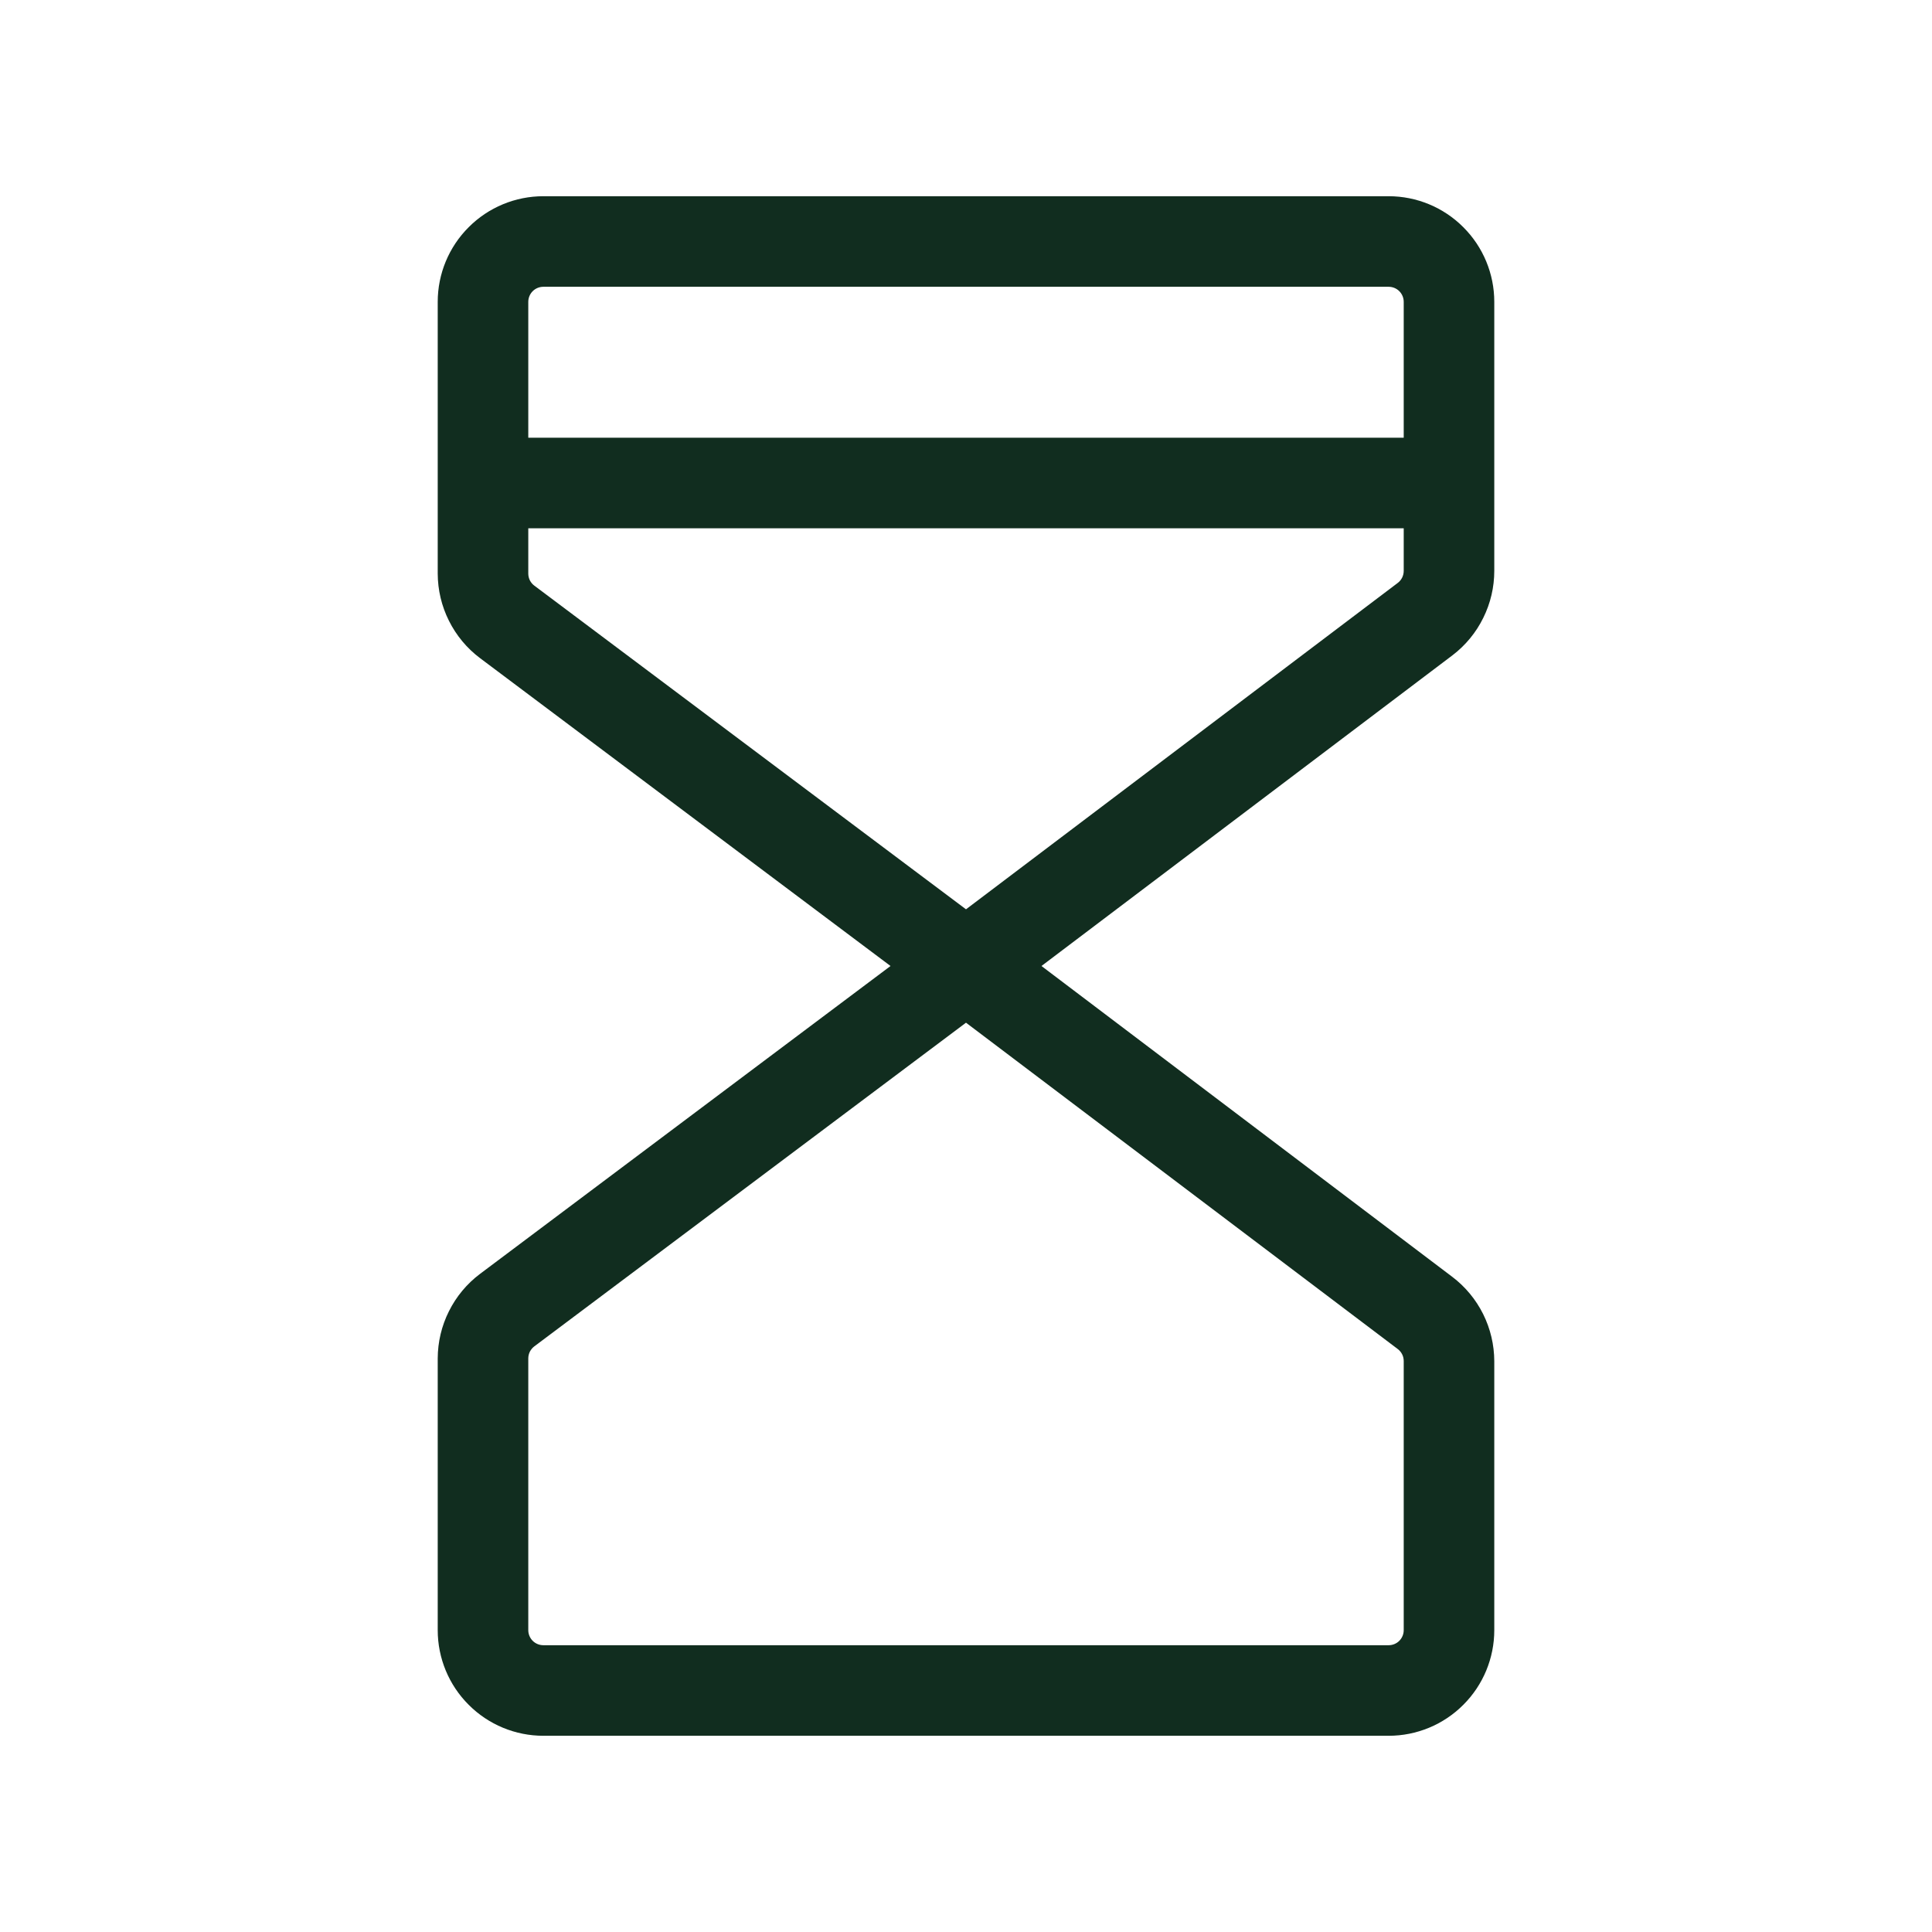 <svg width="32" height="32" viewBox="0 0 32 32" fill="none" xmlns="http://www.w3.org/2000/svg">
<path d="M23 3.25H9C8.536 3.25 8.091 3.434 7.763 3.763C7.434 4.091 7.25 4.536 7.25 5V9.5C7.251 9.772 7.314 10.039 7.436 10.282C7.557 10.525 7.733 10.737 7.95 10.9L14.75 16L7.95 21.1C7.733 21.263 7.557 21.475 7.436 21.718C7.314 21.961 7.251 22.228 7.25 22.5V27C7.25 27.464 7.434 27.909 7.763 28.237C8.091 28.566 8.536 28.75 9 28.75H23C23.464 28.75 23.909 28.566 24.237 28.237C24.566 27.909 24.75 27.464 24.75 27V22.545C24.749 22.274 24.686 22.008 24.566 21.766C24.445 21.523 24.27 21.312 24.055 21.149L17.25 16L24.061 10.851C24.275 10.687 24.449 10.476 24.568 10.233C24.688 9.991 24.75 9.725 24.75 9.455V5C24.75 4.536 24.566 4.091 24.237 3.763C23.909 3.434 23.464 3.25 23 3.25ZM9 4.75H23C23.066 4.75 23.13 4.776 23.177 4.823C23.224 4.87 23.25 4.934 23.25 5V7.25H8.75V5C8.75 4.934 8.776 4.87 8.823 4.823C8.87 4.776 8.934 4.75 9 4.75ZM23.25 22.545V27C23.25 27.066 23.224 27.13 23.177 27.177C23.13 27.224 23.066 27.25 23 27.25H9C8.934 27.25 8.87 27.224 8.823 27.177C8.776 27.13 8.75 27.066 8.75 27V22.5C8.75 22.461 8.759 22.423 8.776 22.388C8.794 22.354 8.819 22.323 8.85 22.3L16 16.939L23.152 22.345C23.183 22.369 23.208 22.399 23.225 22.434C23.242 22.468 23.25 22.506 23.25 22.545ZM23.151 9.655L16 15.061L8.85 9.7C8.819 9.677 8.794 9.647 8.776 9.612C8.759 9.577 8.75 9.539 8.75 9.5V8.75H23.25V9.455C23.25 9.494 23.241 9.532 23.224 9.567C23.207 9.601 23.182 9.632 23.151 9.655Z" fill="#112D1F"/>
</svg>
